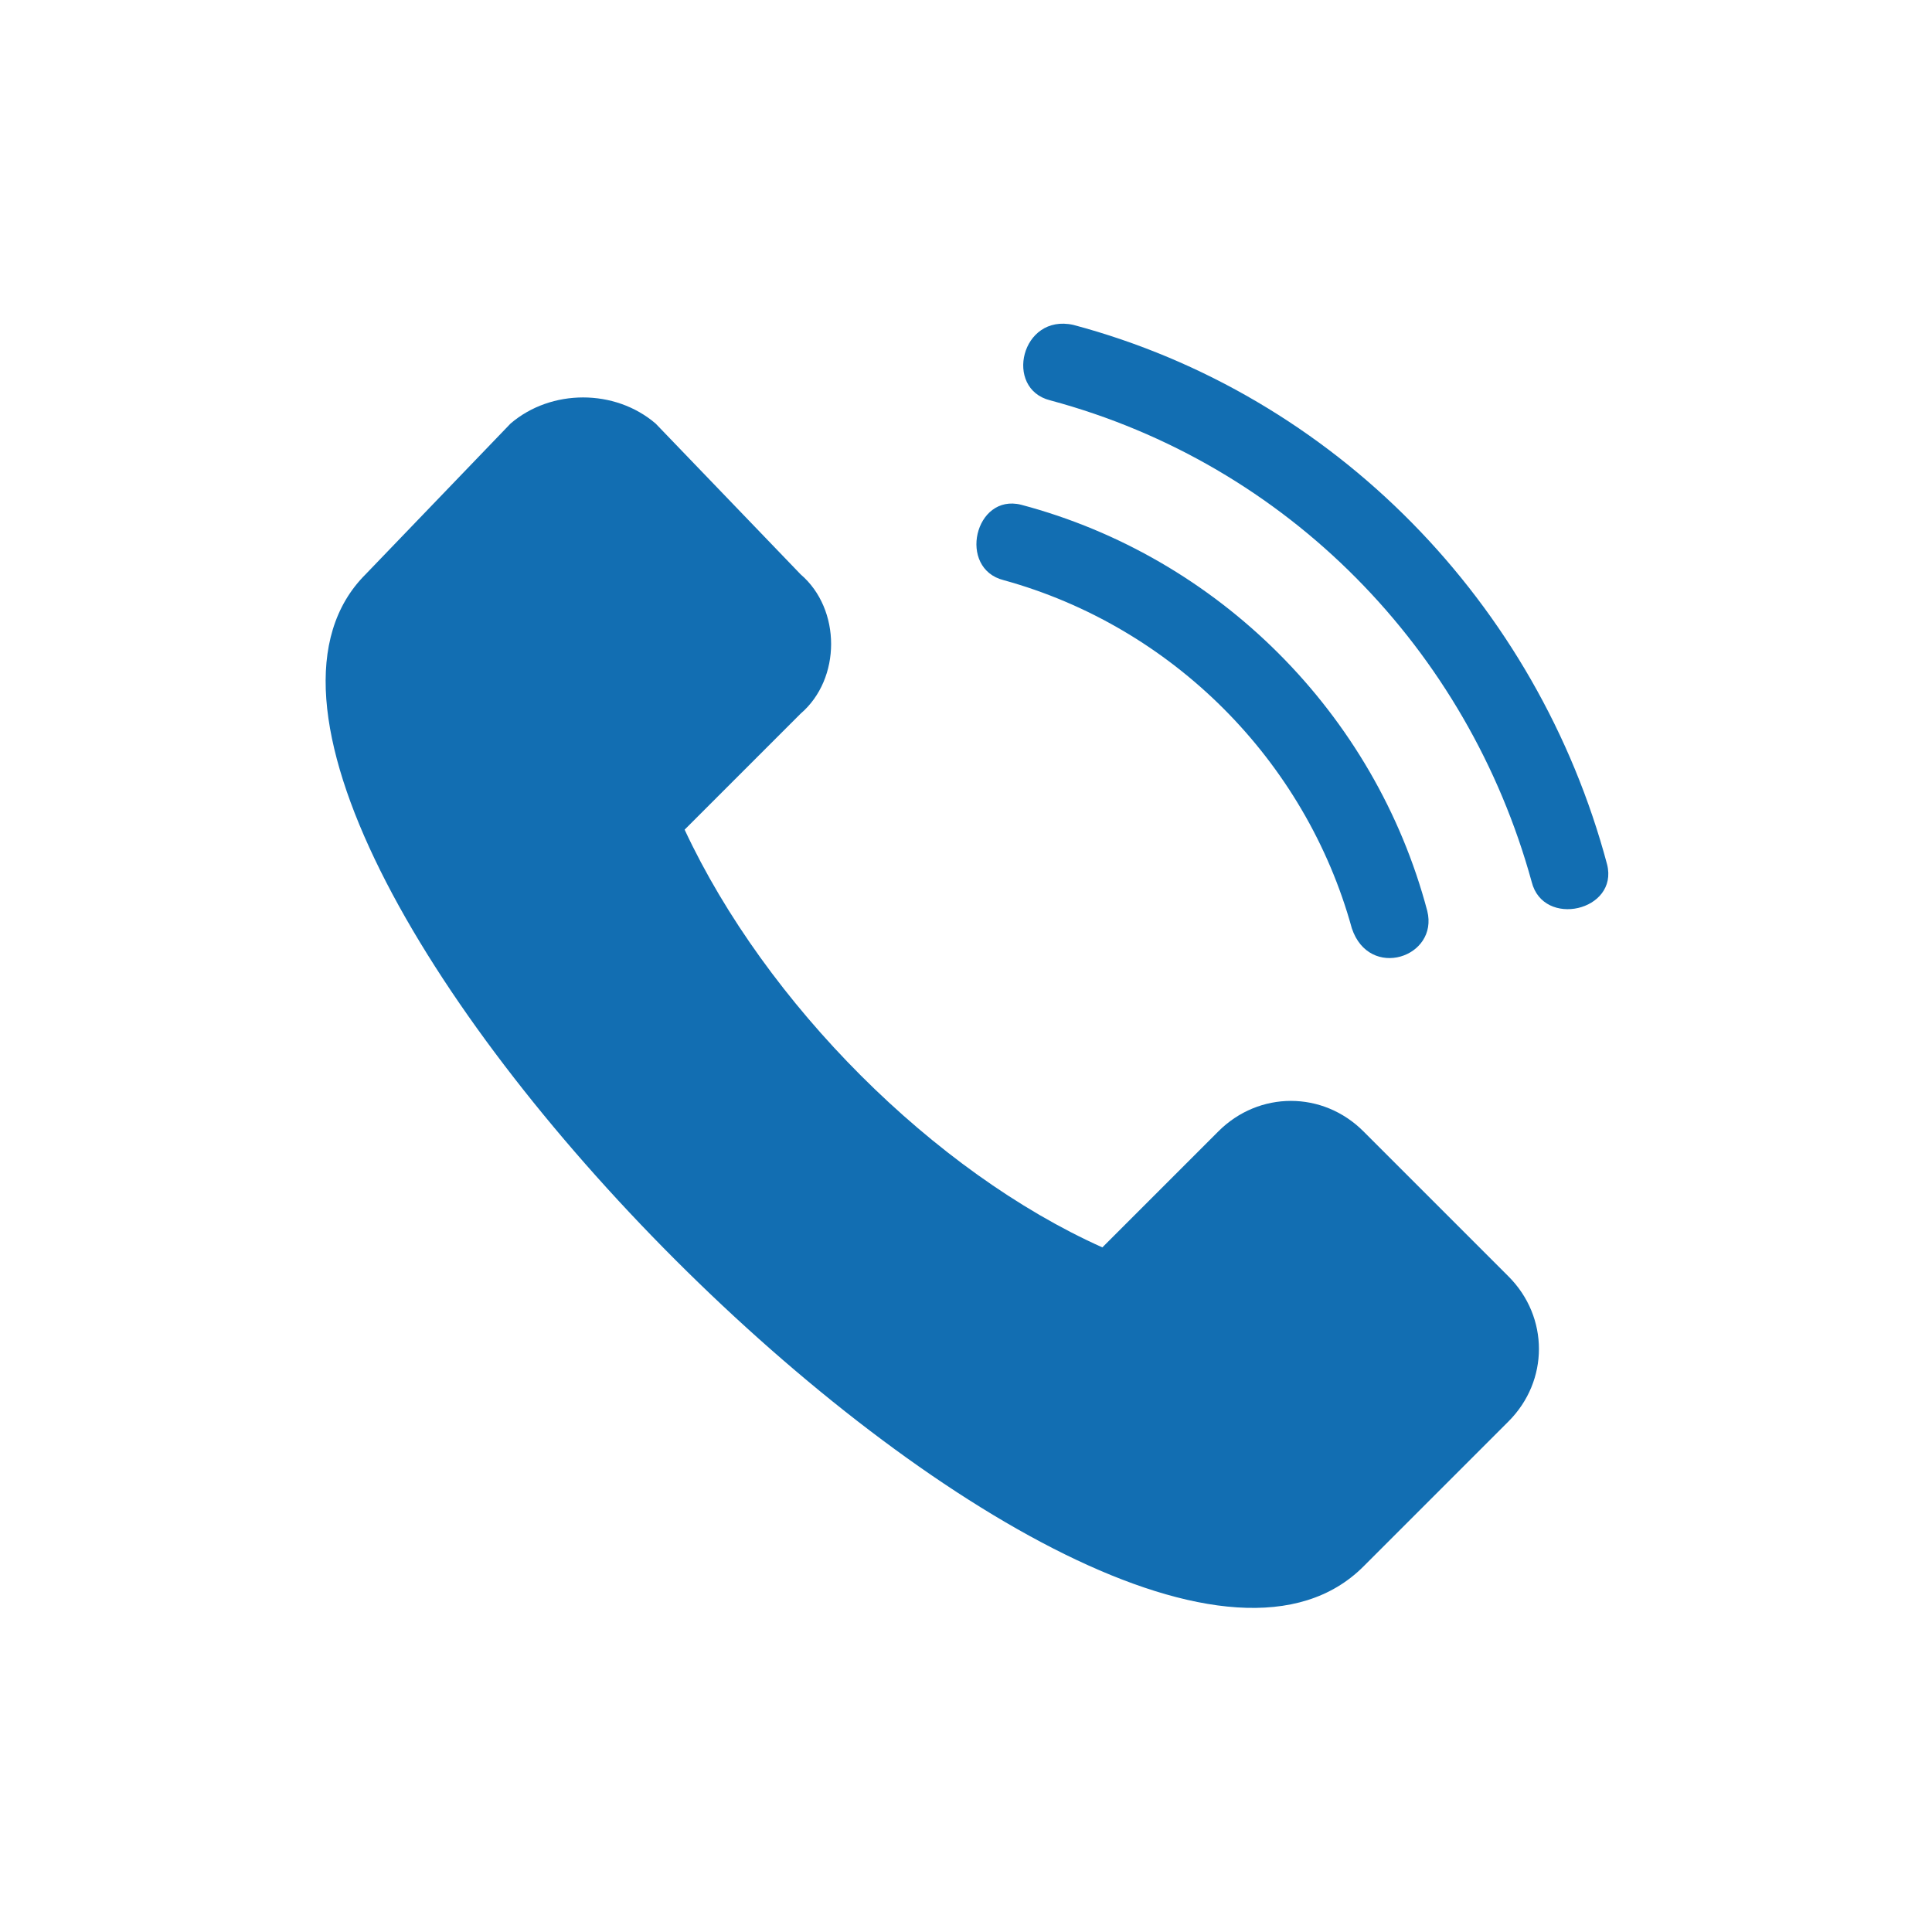 <?xml version="1.0" encoding="UTF-8"?>
<svg width="1200pt" height="1200pt" version="1.1" viewBox="0 0 1200 1200" xmlns="http://www.w3.org/2000/svg">
 <path d="m407.21 263.06 90.09 93.695c25.227 21.621 25.227 64.863 0 86.488l-72.07 72.07c50.449 108.11 154.95 212.61 259.46 259.46l72.07-72.07c25.227-25.227 64.863-25.227 90.09 0l90.09 90.09c25.227 25.227 25.227 64.863 0 90.09l-90.09 90.09c-158.56 158.56-774.77-461.26-619.82-616.21l90.09-93.695c25.227-21.621 64.863-21.621 90.09 0zm245.05-14.414c-28.828-7.207-18.02-54.055 14.414-46.848 162.16 43.242 288.29 172.97 331.53 335.14 7.207 28.828-39.641 39.641-46.848 10.812-39.641-144.14-151.35-259.46-299.1-299.1zm-28.828 111.71c-28.828-7.207-18.02-54.055 10.812-46.848 122.52 32.434 219.82 129.73 252.25 252.25 7.207 28.828-36.035 43.242-46.848 10.812-28.828-104.5-111.71-187.39-216.21-216.21z" fill="#126eb2" fill-rule="evenodd"/>
</svg>
